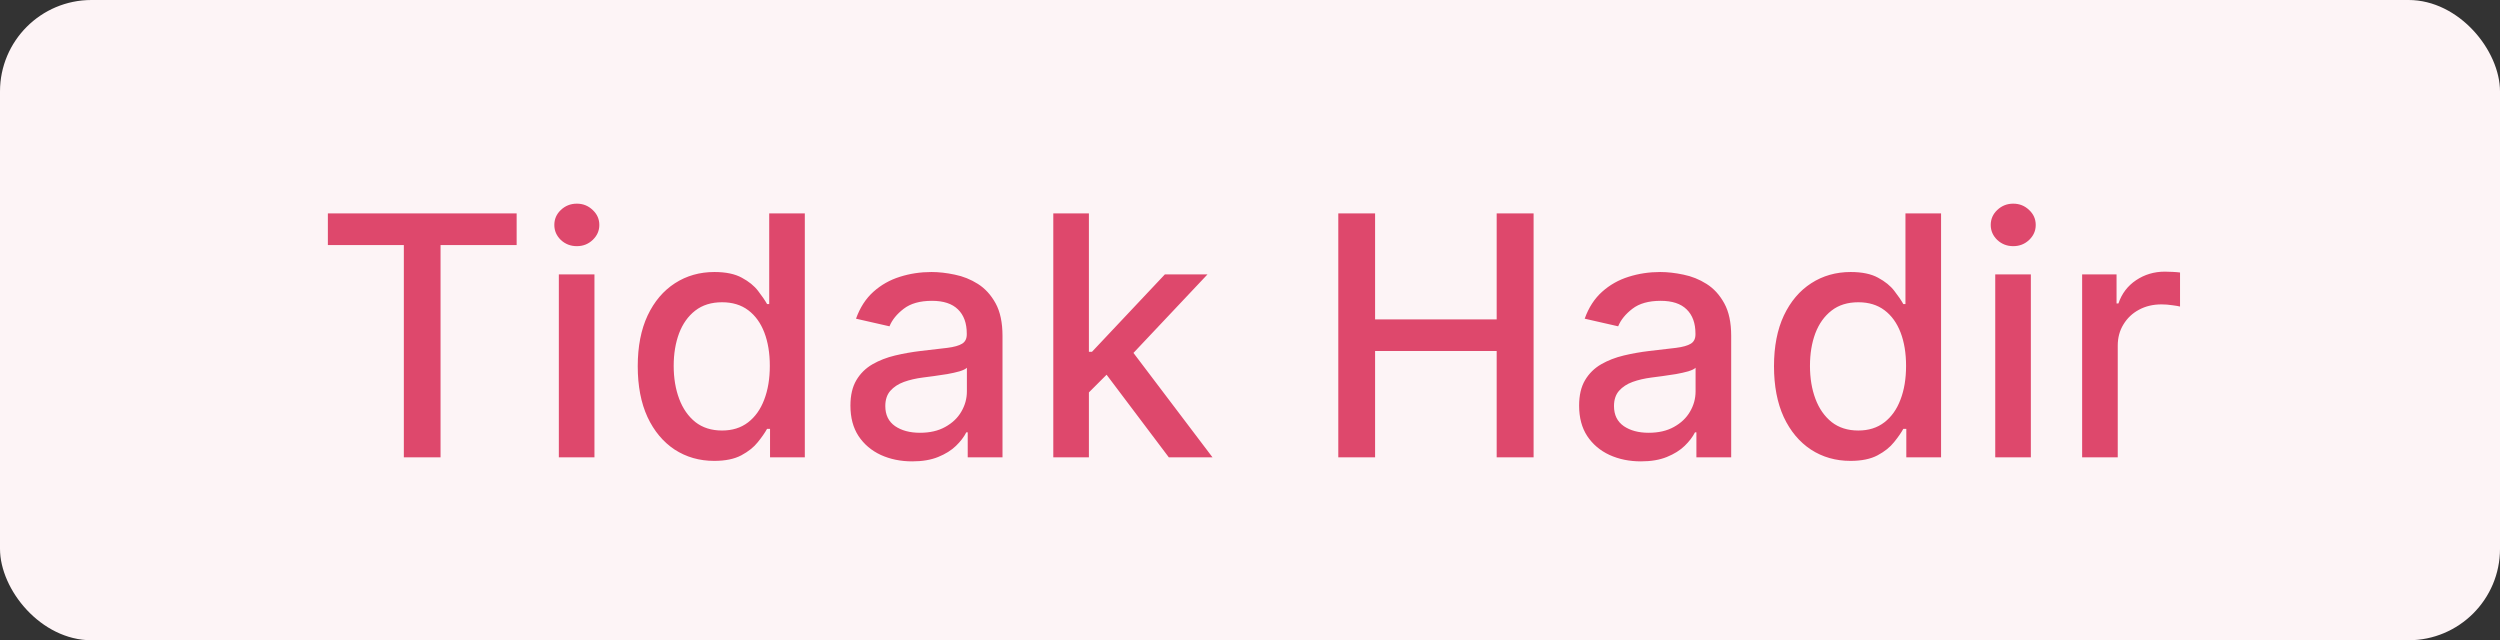<svg width="82" height="21" viewBox="0 0 82 21" fill="none" xmlns="http://www.w3.org/2000/svg">
<rect x="0" y="0" width="82" height="21" fill="#333333" stroke="none"/>
<rect width="82" height="21" rx="3" fill="#FDF4F6"/>
<path d="M10.754 8.039V7H16.946V8.039H14.45V15H13.246V8.039H10.754ZM18.33 15V9H19.498V15H18.33ZM18.92 8.074C18.717 8.074 18.542 8.007 18.396 7.871C18.253 7.733 18.182 7.569 18.182 7.379C18.182 7.186 18.253 7.022 18.396 6.887C18.542 6.749 18.717 6.68 18.92 6.68C19.123 6.68 19.296 6.749 19.439 6.887C19.585 7.022 19.658 7.186 19.658 7.379C19.658 7.569 19.585 7.733 19.439 7.871C19.296 8.007 19.123 8.074 18.92 8.074ZM23.425 15.117C22.941 15.117 22.509 14.993 22.128 14.746C21.751 14.496 21.454 14.141 21.238 13.68C21.024 13.216 20.918 12.66 20.918 12.012C20.918 11.363 21.026 10.809 21.242 10.348C21.46 9.887 21.76 9.534 22.14 9.289C22.52 9.044 22.951 8.922 23.433 8.922C23.806 8.922 24.105 8.984 24.332 9.109C24.561 9.232 24.738 9.375 24.863 9.539C24.991 9.703 25.089 9.848 25.16 9.973H25.23V7H26.398V15H25.257V14.066H25.16C25.089 14.194 24.988 14.34 24.855 14.504C24.725 14.668 24.545 14.811 24.316 14.934C24.087 15.056 23.79 15.117 23.425 15.117ZM23.683 14.121C24.019 14.121 24.303 14.033 24.535 13.855C24.769 13.676 24.946 13.427 25.066 13.109C25.188 12.792 25.25 12.422 25.25 12C25.25 11.583 25.19 11.219 25.07 10.906C24.95 10.594 24.774 10.35 24.543 10.176C24.311 10.001 24.024 9.914 23.683 9.914C23.332 9.914 23.039 10.005 22.804 10.188C22.57 10.37 22.393 10.618 22.273 10.934C22.156 11.249 22.097 11.604 22.097 12C22.097 12.401 22.157 12.762 22.277 13.082C22.397 13.402 22.574 13.656 22.808 13.844C23.045 14.029 23.337 14.121 23.683 14.121ZM29.921 15.133C29.541 15.133 29.197 15.062 28.89 14.922C28.583 14.779 28.339 14.572 28.159 14.301C27.982 14.03 27.894 13.698 27.894 13.305C27.894 12.966 27.959 12.688 28.089 12.469C28.219 12.25 28.395 12.077 28.616 11.949C28.838 11.822 29.085 11.725 29.359 11.66C29.632 11.595 29.911 11.546 30.195 11.512C30.554 11.47 30.846 11.436 31.07 11.41C31.294 11.382 31.456 11.336 31.558 11.273C31.659 11.211 31.71 11.109 31.71 10.969V10.941C31.71 10.6 31.614 10.336 31.421 10.148C31.231 9.961 30.947 9.867 30.57 9.867C30.176 9.867 29.866 9.954 29.64 10.129C29.416 10.301 29.261 10.492 29.175 10.703L28.077 10.453C28.208 10.088 28.398 9.794 28.648 9.57C28.9 9.344 29.191 9.18 29.519 9.078C29.847 8.974 30.192 8.922 30.554 8.922C30.794 8.922 31.047 8.951 31.316 9.008C31.587 9.062 31.839 9.164 32.074 9.312C32.31 9.461 32.504 9.673 32.656 9.949C32.806 10.223 32.882 10.578 32.882 11.016V15H31.741V14.18H31.695C31.619 14.331 31.506 14.479 31.355 14.625C31.204 14.771 31.01 14.892 30.773 14.988C30.536 15.085 30.252 15.133 29.921 15.133ZM30.175 14.195C30.498 14.195 30.774 14.132 31.003 14.004C31.235 13.876 31.411 13.71 31.53 13.504C31.653 13.296 31.714 13.073 31.714 12.836V12.062C31.672 12.104 31.592 12.143 31.472 12.18C31.355 12.213 31.221 12.243 31.07 12.27C30.919 12.293 30.771 12.315 30.628 12.336C30.485 12.354 30.365 12.37 30.269 12.383C30.042 12.412 29.835 12.46 29.648 12.527C29.463 12.595 29.314 12.693 29.202 12.82C29.093 12.945 29.038 13.112 29.038 13.32C29.038 13.609 29.145 13.828 29.359 13.977C29.572 14.122 29.844 14.195 30.175 14.195ZM35.622 12.965L35.614 11.539H35.817L38.208 9H39.606L36.88 11.891H36.696L35.622 12.965ZM34.548 15V7H35.716V15H34.548ZM38.337 15L36.188 12.148L36.993 11.332L39.77 15H38.337ZM43.896 15V7H45.103V10.477H49.091V7H50.302V15H49.091V11.512H45.103V15H43.896ZM53.822 15.133C53.442 15.133 53.098 15.062 52.791 14.922C52.483 14.779 52.24 14.572 52.06 14.301C51.883 14.03 51.795 13.698 51.795 13.305C51.795 12.966 51.86 12.688 51.99 12.469C52.12 12.25 52.296 12.077 52.517 11.949C52.739 11.822 52.986 11.725 53.26 11.66C53.533 11.595 53.812 11.546 54.096 11.512C54.455 11.47 54.746 11.436 54.971 11.41C55.194 11.382 55.357 11.336 55.459 11.273C55.56 11.211 55.611 11.109 55.611 10.969V10.941C55.611 10.6 55.515 10.336 55.322 10.148C55.132 9.961 54.848 9.867 54.471 9.867C54.077 9.867 53.767 9.954 53.541 10.129C53.317 10.301 53.162 10.492 53.076 10.703L51.978 10.453C52.108 10.088 52.299 9.794 52.549 9.57C52.801 9.344 53.092 9.18 53.42 9.078C53.748 8.974 54.093 8.922 54.455 8.922C54.694 8.922 54.948 8.951 55.217 9.008C55.487 9.062 55.74 9.164 55.974 9.312C56.211 9.461 56.405 9.673 56.556 9.949C56.708 10.223 56.783 10.578 56.783 11.016V15H55.642V14.18H55.596C55.52 14.331 55.407 14.479 55.256 14.625C55.105 14.771 54.911 14.892 54.674 14.988C54.437 15.085 54.153 15.133 53.822 15.133ZM54.076 14.195C54.399 14.195 54.675 14.132 54.904 14.004C55.136 13.876 55.312 13.71 55.431 13.504C55.554 13.296 55.615 13.073 55.615 12.836V12.062C55.573 12.104 55.493 12.143 55.373 12.18C55.256 12.213 55.121 12.243 54.971 12.27C54.819 12.293 54.672 12.315 54.529 12.336C54.386 12.354 54.266 12.37 54.17 12.383C53.943 12.412 53.736 12.46 53.549 12.527C53.364 12.595 53.215 12.693 53.103 12.82C52.994 12.945 52.939 13.112 52.939 13.32C52.939 13.609 53.046 13.828 53.26 13.977C53.473 14.122 53.745 14.195 54.076 14.195ZM60.695 15.117C60.21 15.117 59.778 14.993 59.398 14.746C59.02 14.496 58.723 14.141 58.507 13.68C58.294 13.216 58.187 12.66 58.187 12.012C58.187 11.363 58.295 10.809 58.511 10.348C58.73 9.887 59.029 9.534 59.41 9.289C59.79 9.044 60.221 8.922 60.703 8.922C61.075 8.922 61.374 8.984 61.601 9.109C61.83 9.232 62.007 9.375 62.132 9.539C62.26 9.703 62.359 9.848 62.429 9.973H62.499V7H63.667V15H62.527V14.066H62.429C62.359 14.194 62.257 14.34 62.124 14.504C61.994 14.668 61.815 14.811 61.585 14.934C61.356 15.056 61.059 15.117 60.695 15.117ZM60.953 14.121C61.288 14.121 61.572 14.033 61.804 13.855C62.038 13.676 62.216 13.427 62.335 13.109C62.458 12.792 62.519 12.422 62.519 12C62.519 11.583 62.459 11.219 62.339 10.906C62.219 10.594 62.044 10.35 61.812 10.176C61.58 10.001 61.294 9.914 60.953 9.914C60.601 9.914 60.308 10.005 60.074 10.188C59.839 10.37 59.662 10.618 59.542 10.934C59.425 11.249 59.367 11.604 59.367 12C59.367 12.401 59.426 12.762 59.546 13.082C59.666 13.402 59.843 13.656 60.078 13.844C60.315 14.029 60.606 14.121 60.953 14.121ZM65.444 15V9H66.612V15H65.444ZM66.034 8.074C65.831 8.074 65.657 8.007 65.511 7.871C65.368 7.733 65.296 7.569 65.296 7.379C65.296 7.186 65.368 7.022 65.511 6.887C65.657 6.749 65.831 6.68 66.034 6.68C66.237 6.68 66.41 6.749 66.554 6.887C66.7 7.022 66.772 7.186 66.772 7.379C66.772 7.569 66.7 7.733 66.554 7.871C66.41 8.007 66.237 8.074 66.034 8.074ZM68.294 15V9H69.423V9.953H69.485C69.594 9.63 69.787 9.376 70.063 9.191C70.342 9.004 70.657 8.91 71.008 8.91C71.081 8.91 71.167 8.913 71.266 8.918C71.368 8.923 71.447 8.93 71.505 8.938V10.055C71.458 10.042 71.374 10.027 71.255 10.012C71.135 9.993 71.015 9.984 70.895 9.984C70.619 9.984 70.373 10.043 70.157 10.16C69.943 10.275 69.774 10.435 69.649 10.641C69.524 10.844 69.462 11.075 69.462 11.336V15H68.294Z" fill="#DE486C"/>
</svg>
